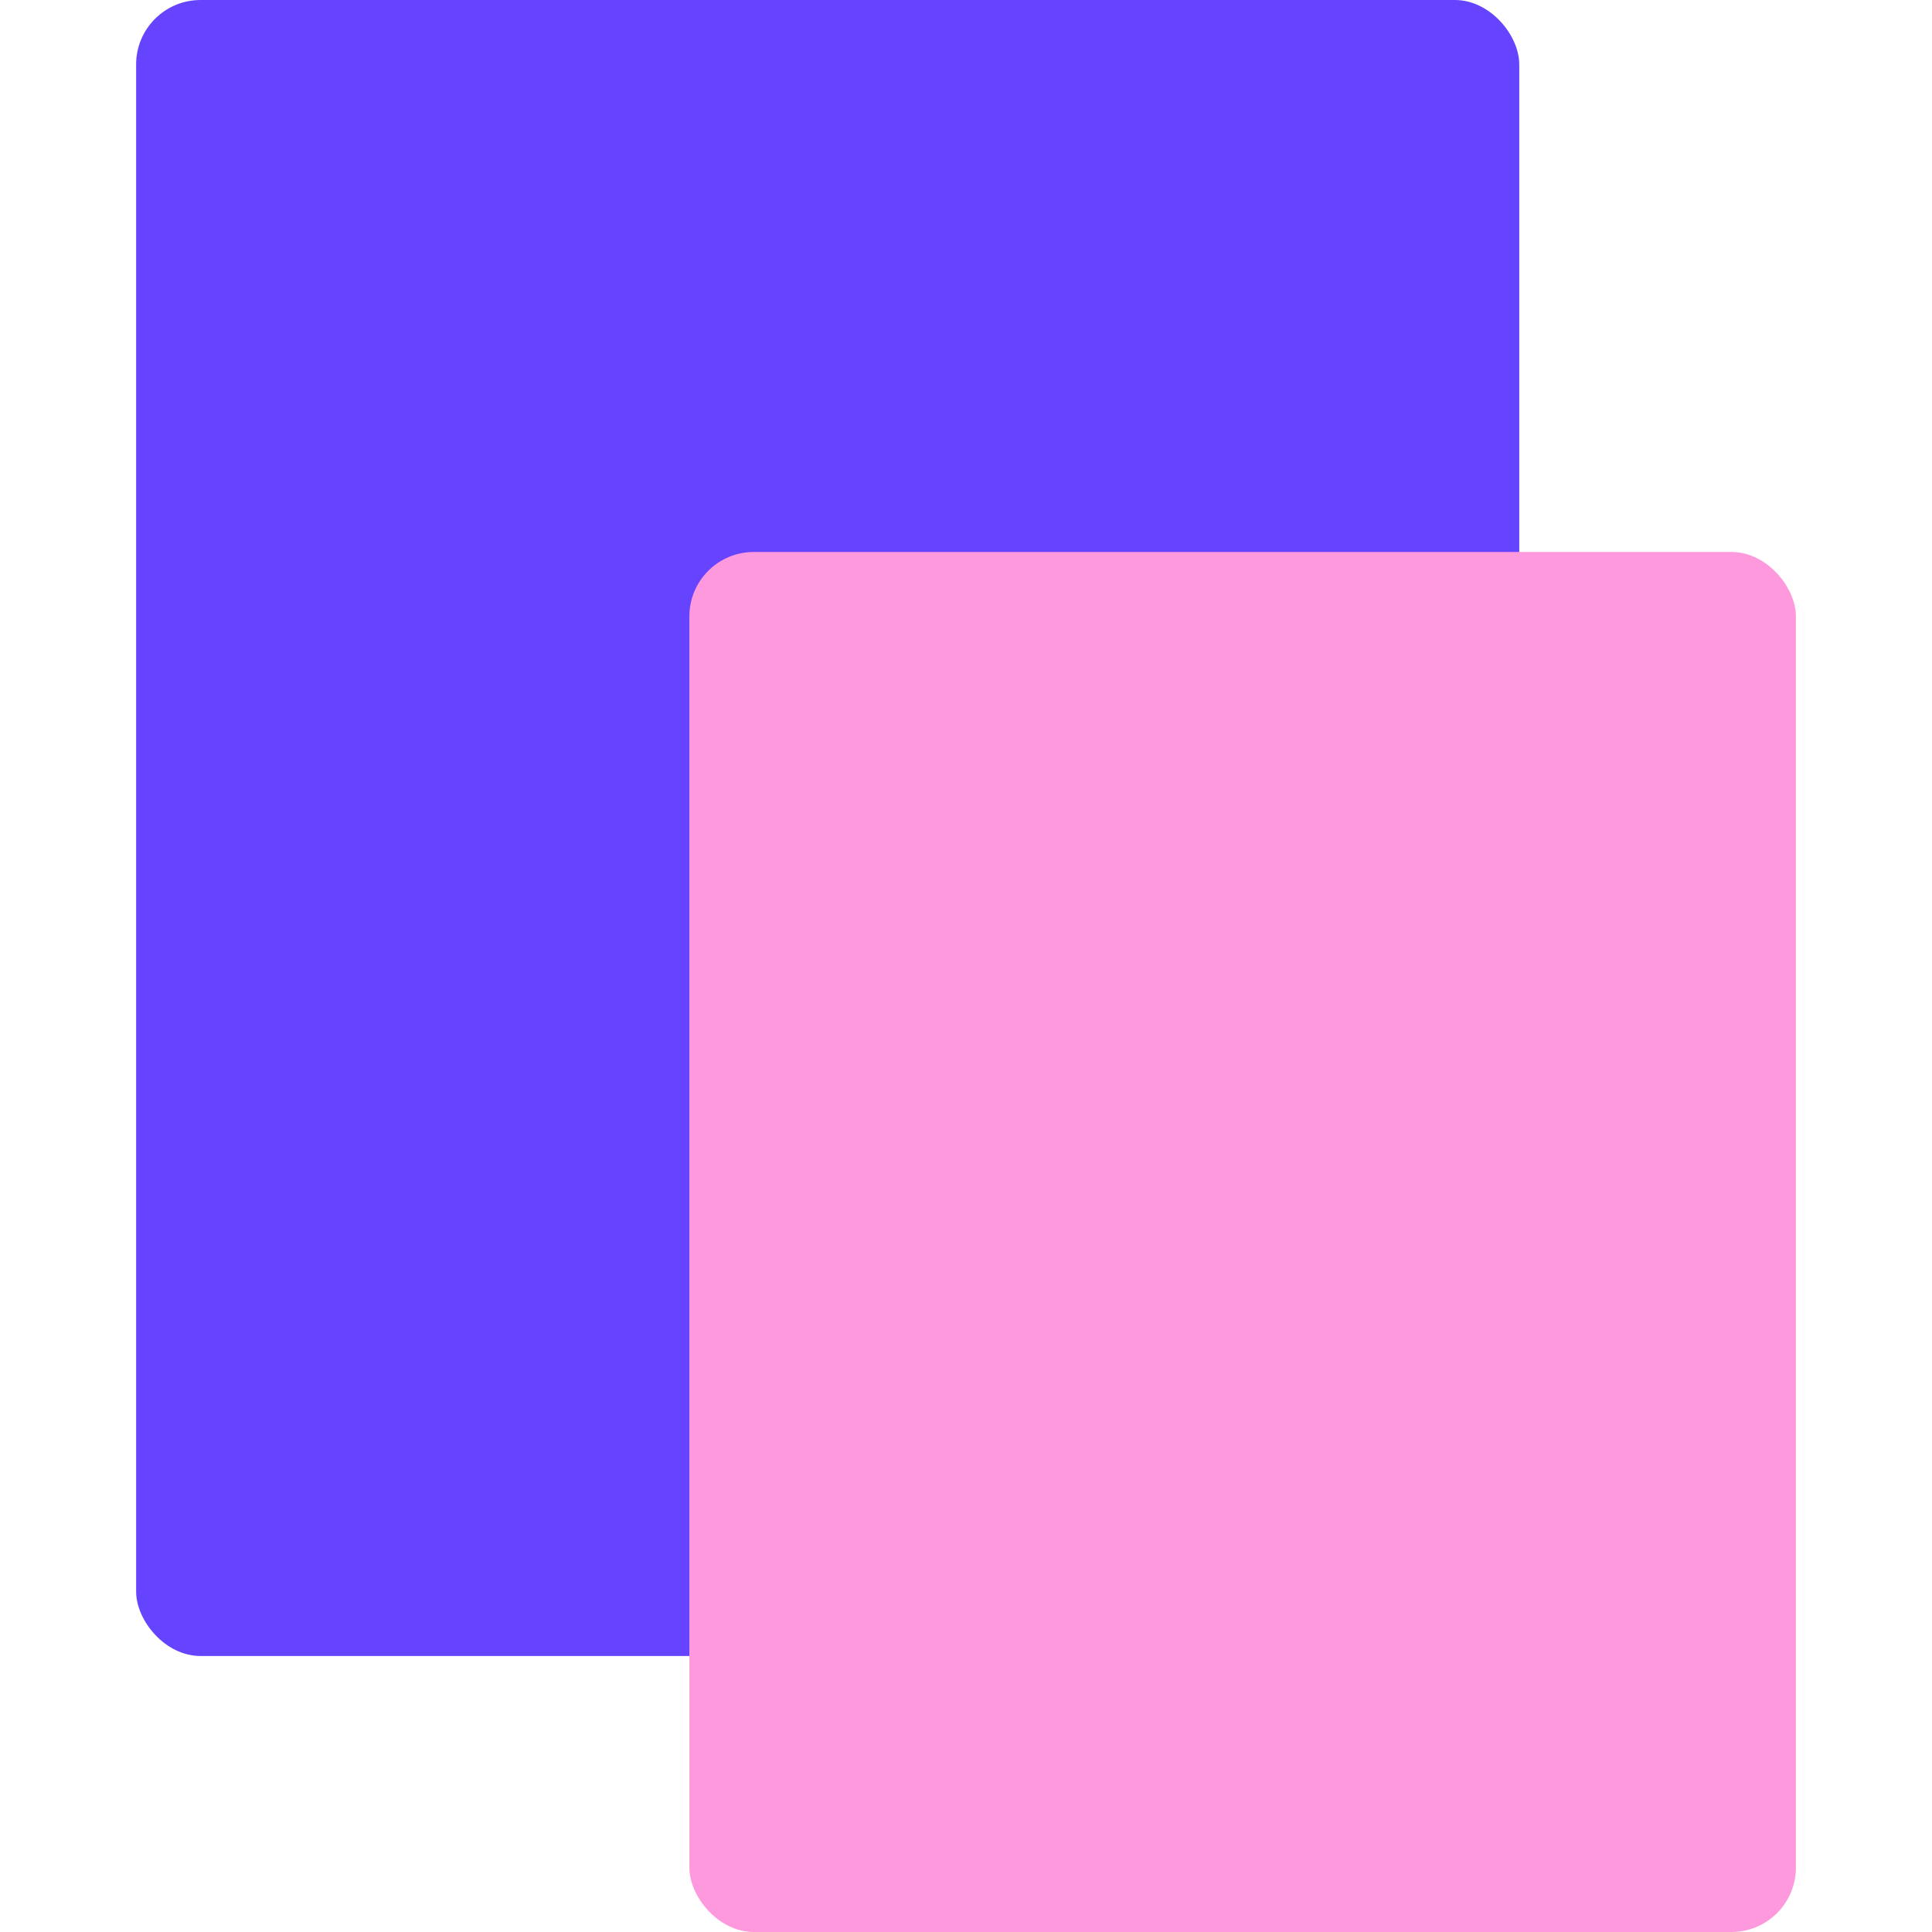 <svg width="120" height="120" viewBox="0 0 120 120" fill="none" xmlns="http://www.w3.org/2000/svg">
<rect x="8.455" width="85.909" height="102.857" rx="4" fill="#6644FF"/>
<rect x="42.818" y="34.285" width="68.728" height="85.715" rx="4" fill="#FF99DD"/>
</svg>
